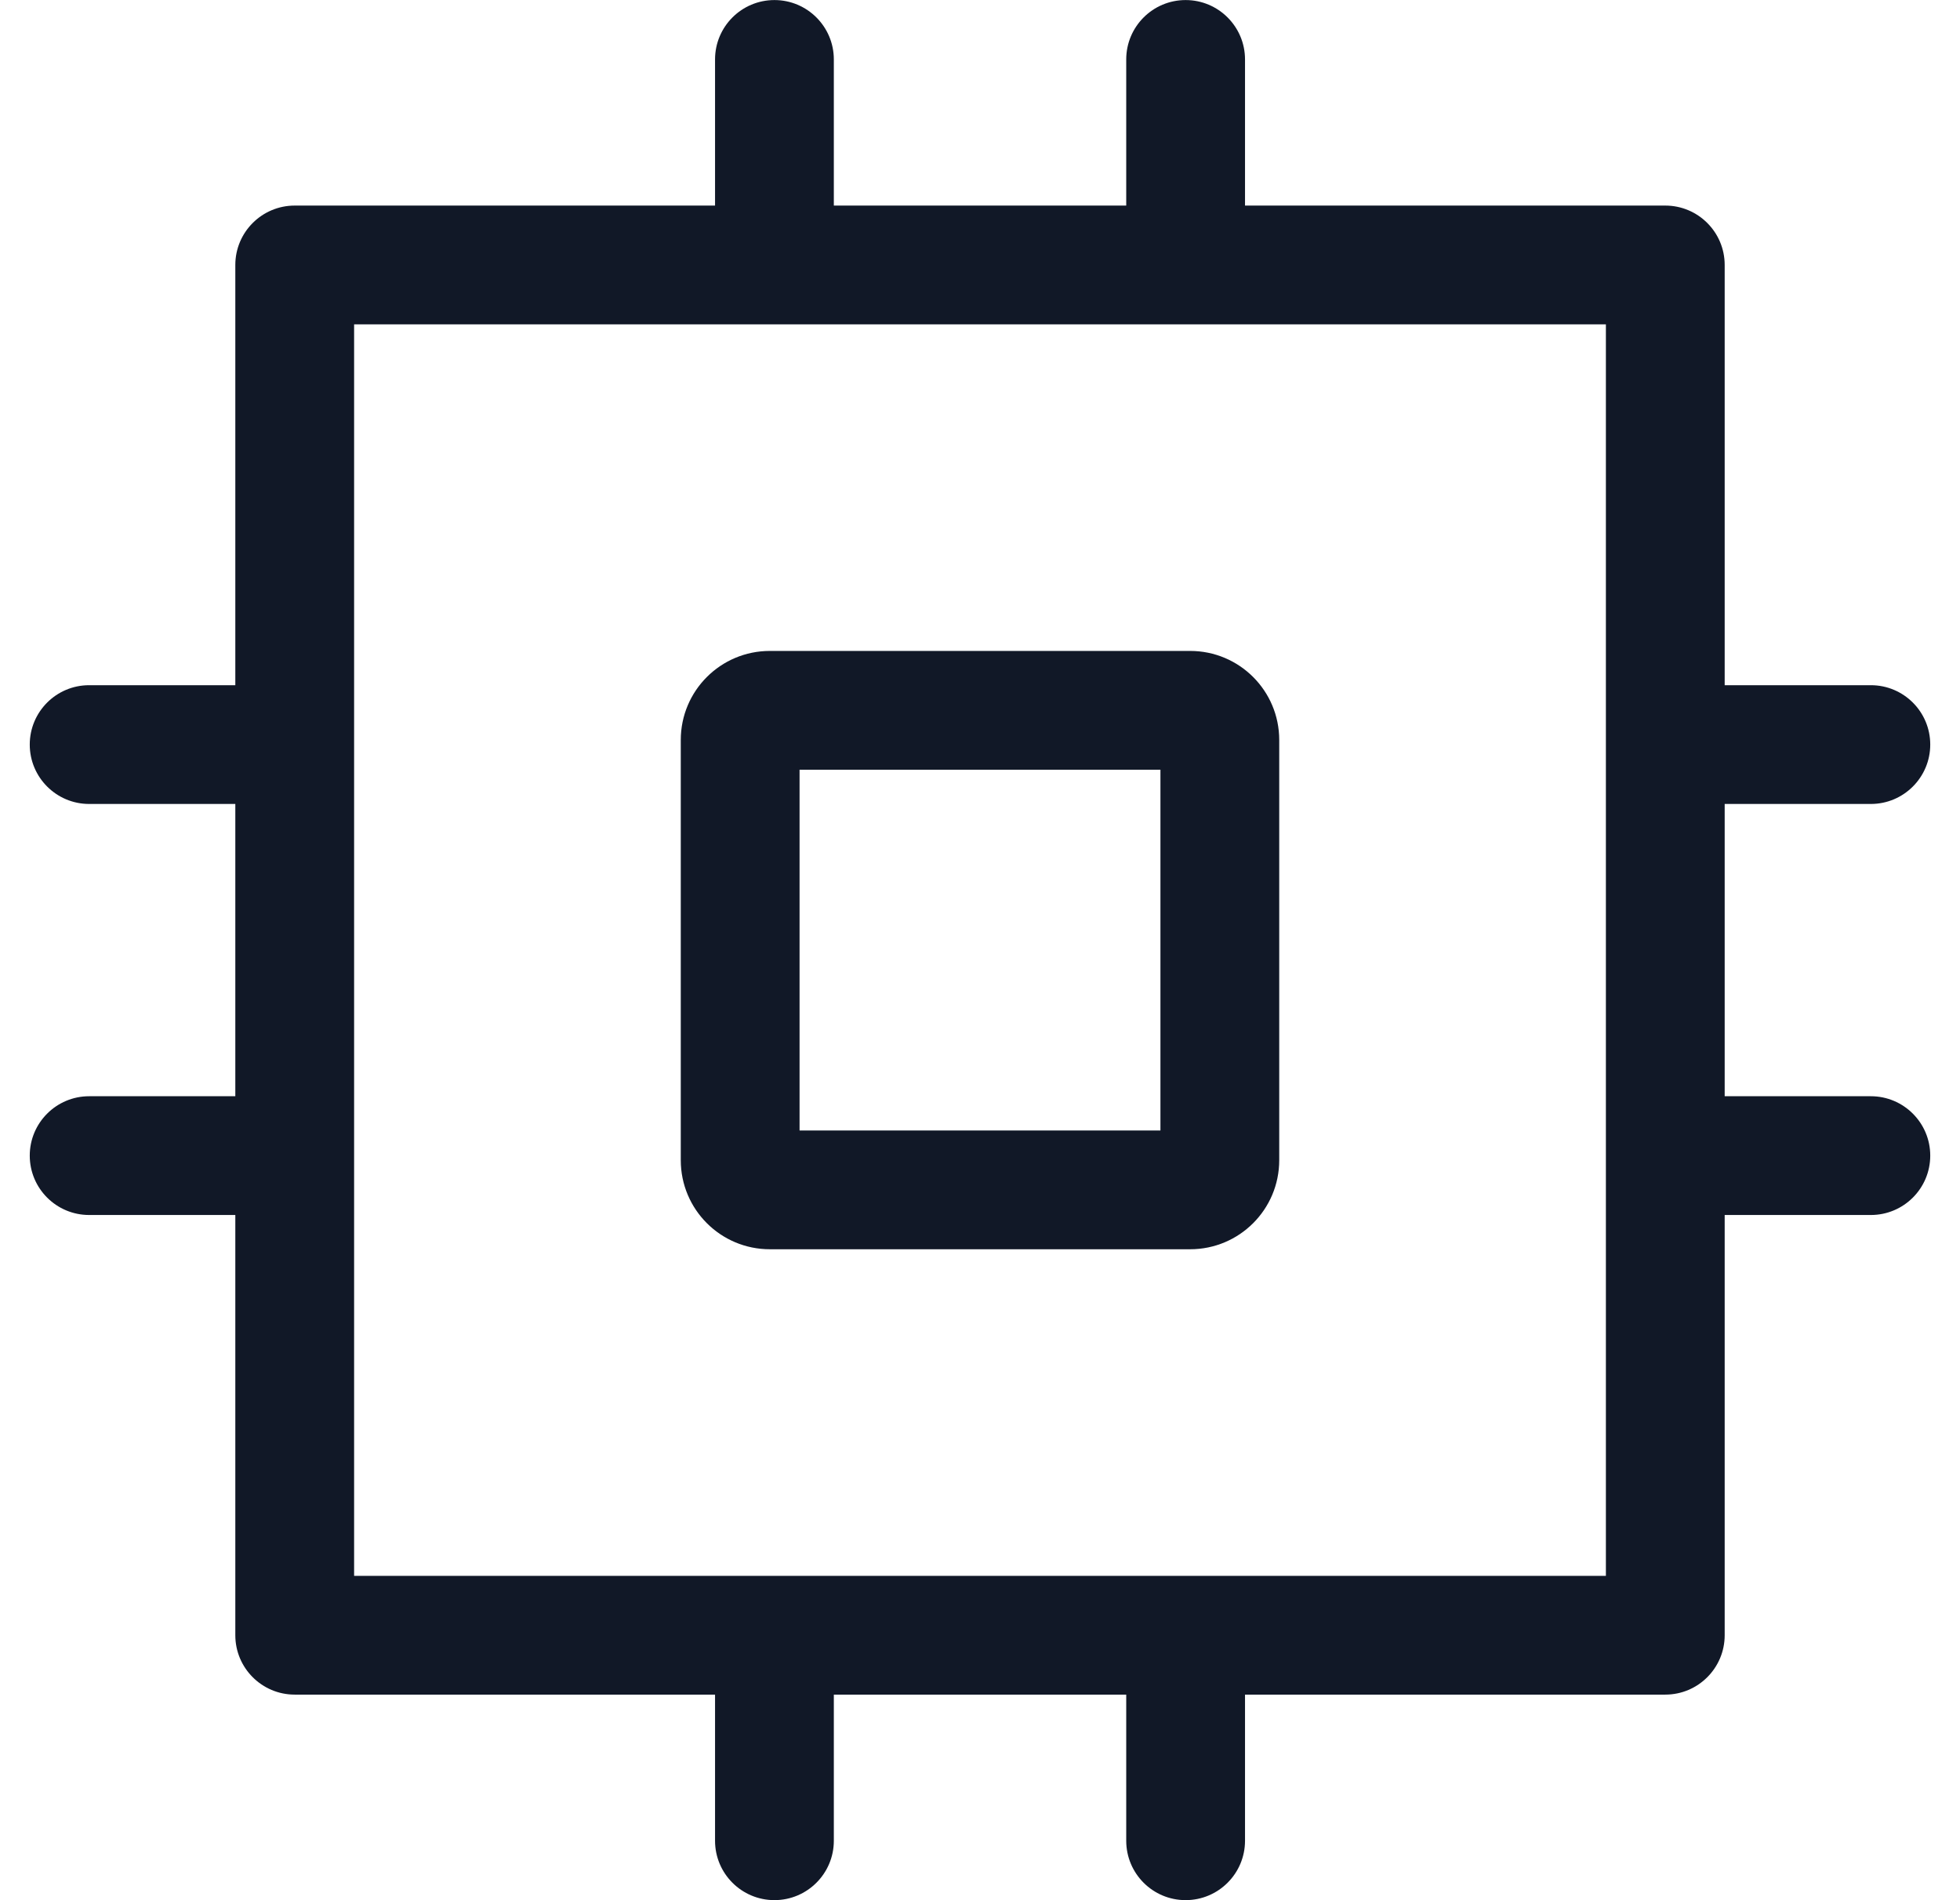 <svg width="33" height="32" viewBox="0 0 33 32" fill="none" xmlns="http://www.w3.org/2000/svg">
<path fill-rule="evenodd" clip-rule="evenodd" d="M19.962 0.001C20.514 0.001 20.962 0.449 20.962 1.001V3.462H28.038C28.59 3.462 29.038 3.91 29.038 4.462V11.539H31.499C32.051 11.539 32.499 11.986 32.499 12.539C32.499 13.091 32.051 13.539 31.499 13.539H29.038V18.461H31.499C32.051 18.461 32.499 18.909 32.499 19.461C32.499 20.014 32.051 20.461 31.499 20.461H29.038V27.538C29.038 28.09 28.59 28.538 28.038 28.538H20.962V30.999C20.962 31.551 20.514 31.999 19.962 31.999C19.409 31.999 18.962 31.551 18.962 30.999V28.538H14.039V30.999C14.039 31.551 13.591 31.999 13.039 31.999C12.486 31.999 12.039 31.551 12.039 30.999V28.538H4.962C4.41 28.538 3.962 28.09 3.962 27.538V20.461H1.501C0.949 20.461 0.501 20.014 0.501 19.461C0.501 18.909 0.949 18.461 1.501 18.461H3.962V13.539H1.501C0.949 13.539 0.501 13.091 0.501 12.539C0.501 11.986 0.949 11.539 1.501 11.539H3.962V4.462C3.962 3.91 4.41 3.462 4.962 3.462H12.039V1.001C12.039 0.449 12.486 0.001 13.039 0.001C13.591 0.001 14.039 0.449 14.039 1.001V3.462H18.962V1.001C18.962 0.449 19.409 0.001 19.962 0.001ZM27.038 5.462V12.515L27.038 12.539L27.038 12.562V19.438L27.038 19.461L27.038 19.485V26.538H19.979L19.962 26.538L19.945 26.538H13.056L13.039 26.538L13.022 26.538H5.962V5.462H27.038ZM12.962 10.962C12.133 10.962 11.462 11.633 11.462 12.462V19.538C11.462 20.367 12.133 21.038 12.962 21.038H20.038C20.867 21.038 21.538 20.367 21.538 19.538V12.462C21.538 11.633 20.867 10.962 20.038 10.962H12.962ZM13.462 19.038V12.962H19.538V19.038H13.462Z" fill="#111827"/>
</svg>
